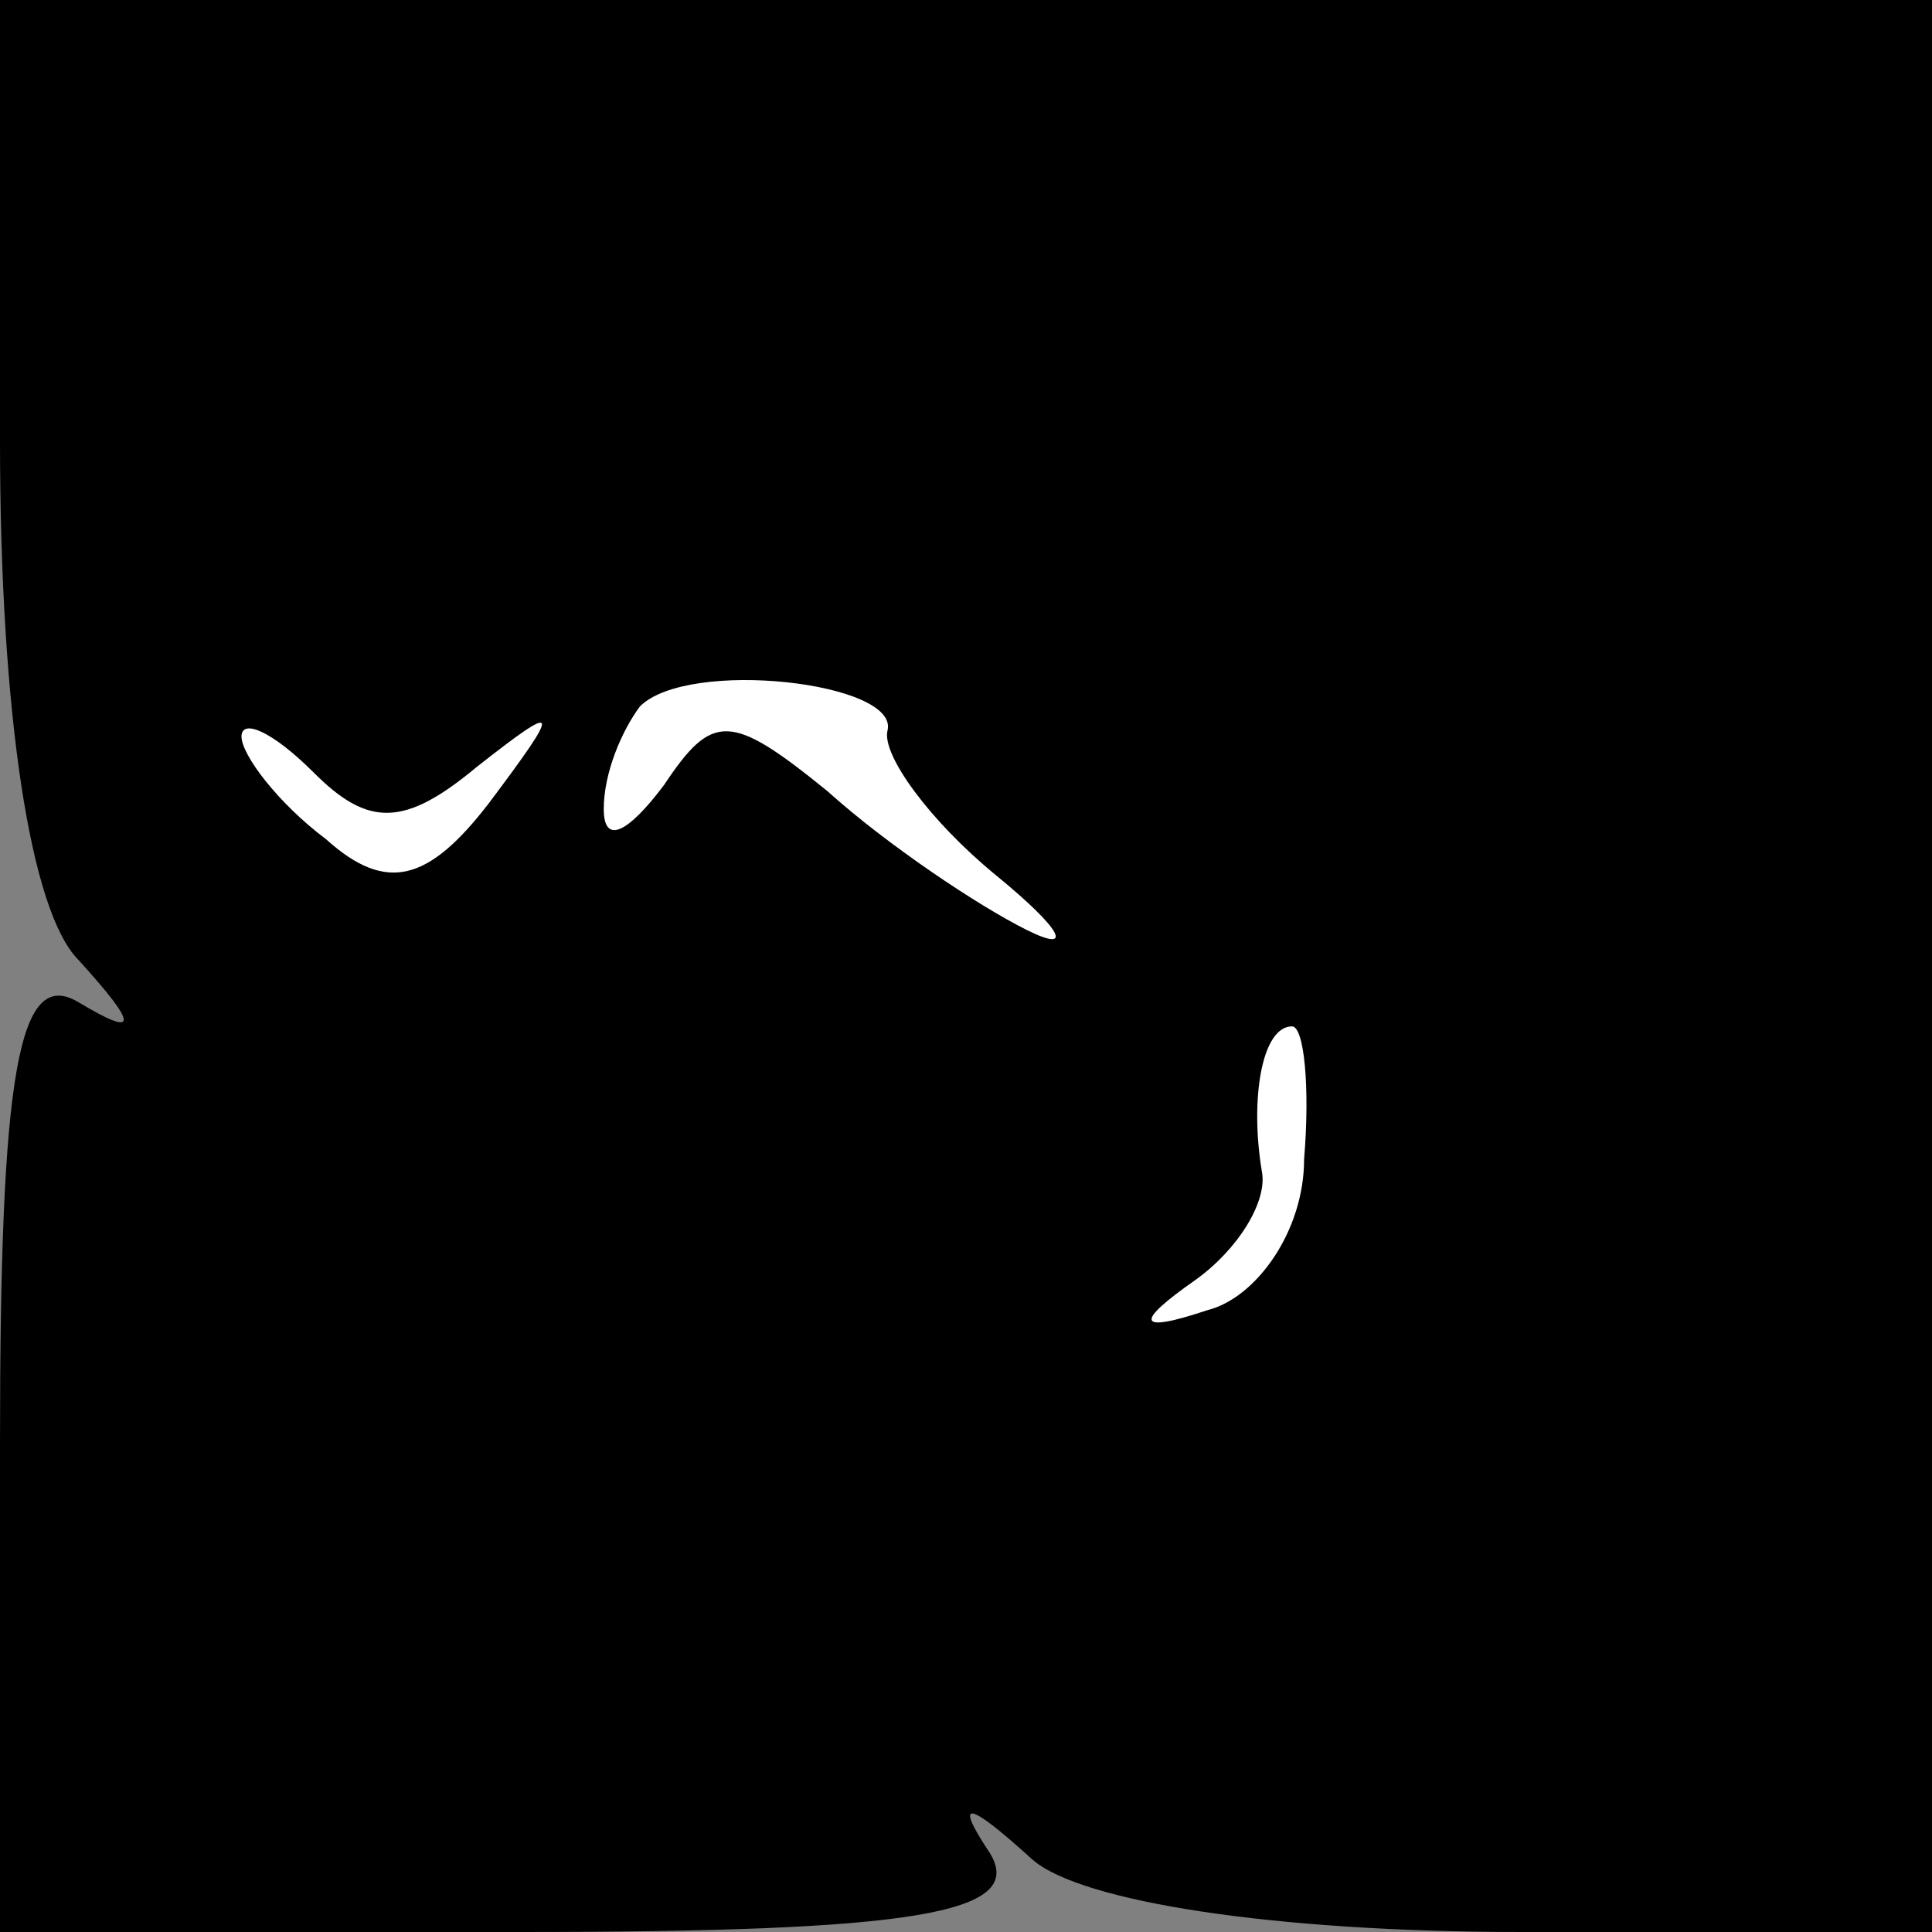 <?xml version="1.0" standalone="no"?>
<!DOCTYPE svg PUBLIC "-//W3C//DTD SVG 20010904//EN"
 "http://www.w3.org/TR/2001/REC-SVG-20010904/DTD/svg10.dtd">
<svg version="1.0" xmlns="http://www.w3.org/2000/svg"
 width="32pt" height="32pt" viewBox="0 0 32 32"
 preserveAspectRatio="xMidYMid meet">
<rect x="0" y="0" width="32" height="32" fill="#808080" stroke="none"/>
<g transform="translate(0,32) scale(0.1,-0.1)"
fill="#000000" stroke="none">
<path fill="#000000" stroke="none" d="M0 247 c0 -45 5 -78 13 -86 10 -11 10
-13 0 -7 -10 6 -13 -12 -13 -73 l0 -81 86 0 c65 0 84 3 78 13 -6 9 -4 9 7 -1
8 -7 40 -12 81 -12 l68 0 0 160 0 160 -160 0 -160 0 0 -73z"/>
<path fill="#ffffff" stroke="none" d="M147 199 c-1 -4 7 -15 18 -24 11 -9 13
-13 5 -9 -8 4 -23 14 -33 23 -16 13 -19 13 -27 1 -6 -8 -10 -10 -10 -4 0 6 3
13 6 17 8 8 43 4 41 -4z"/>
<path fill="#ffffff" stroke="none" d="M79 193 c14 11 14 10 2 -6 -10 -13 -17
-15 -27 -6 -8 6 -14 14 -14 17 0 3 5 1 12 -6 9 -9 15 -9 27 1z"/>
<path fill="#ffffff" stroke="none" d="M216 128 c0 -12 -8 -23 -16 -25 -12 -4
-12 -2 -2 5 7 5 12 13 11 18 -2 12 0 24 5 24 2 0 3 -10 2 -22z"/>
</g>
</svg>

